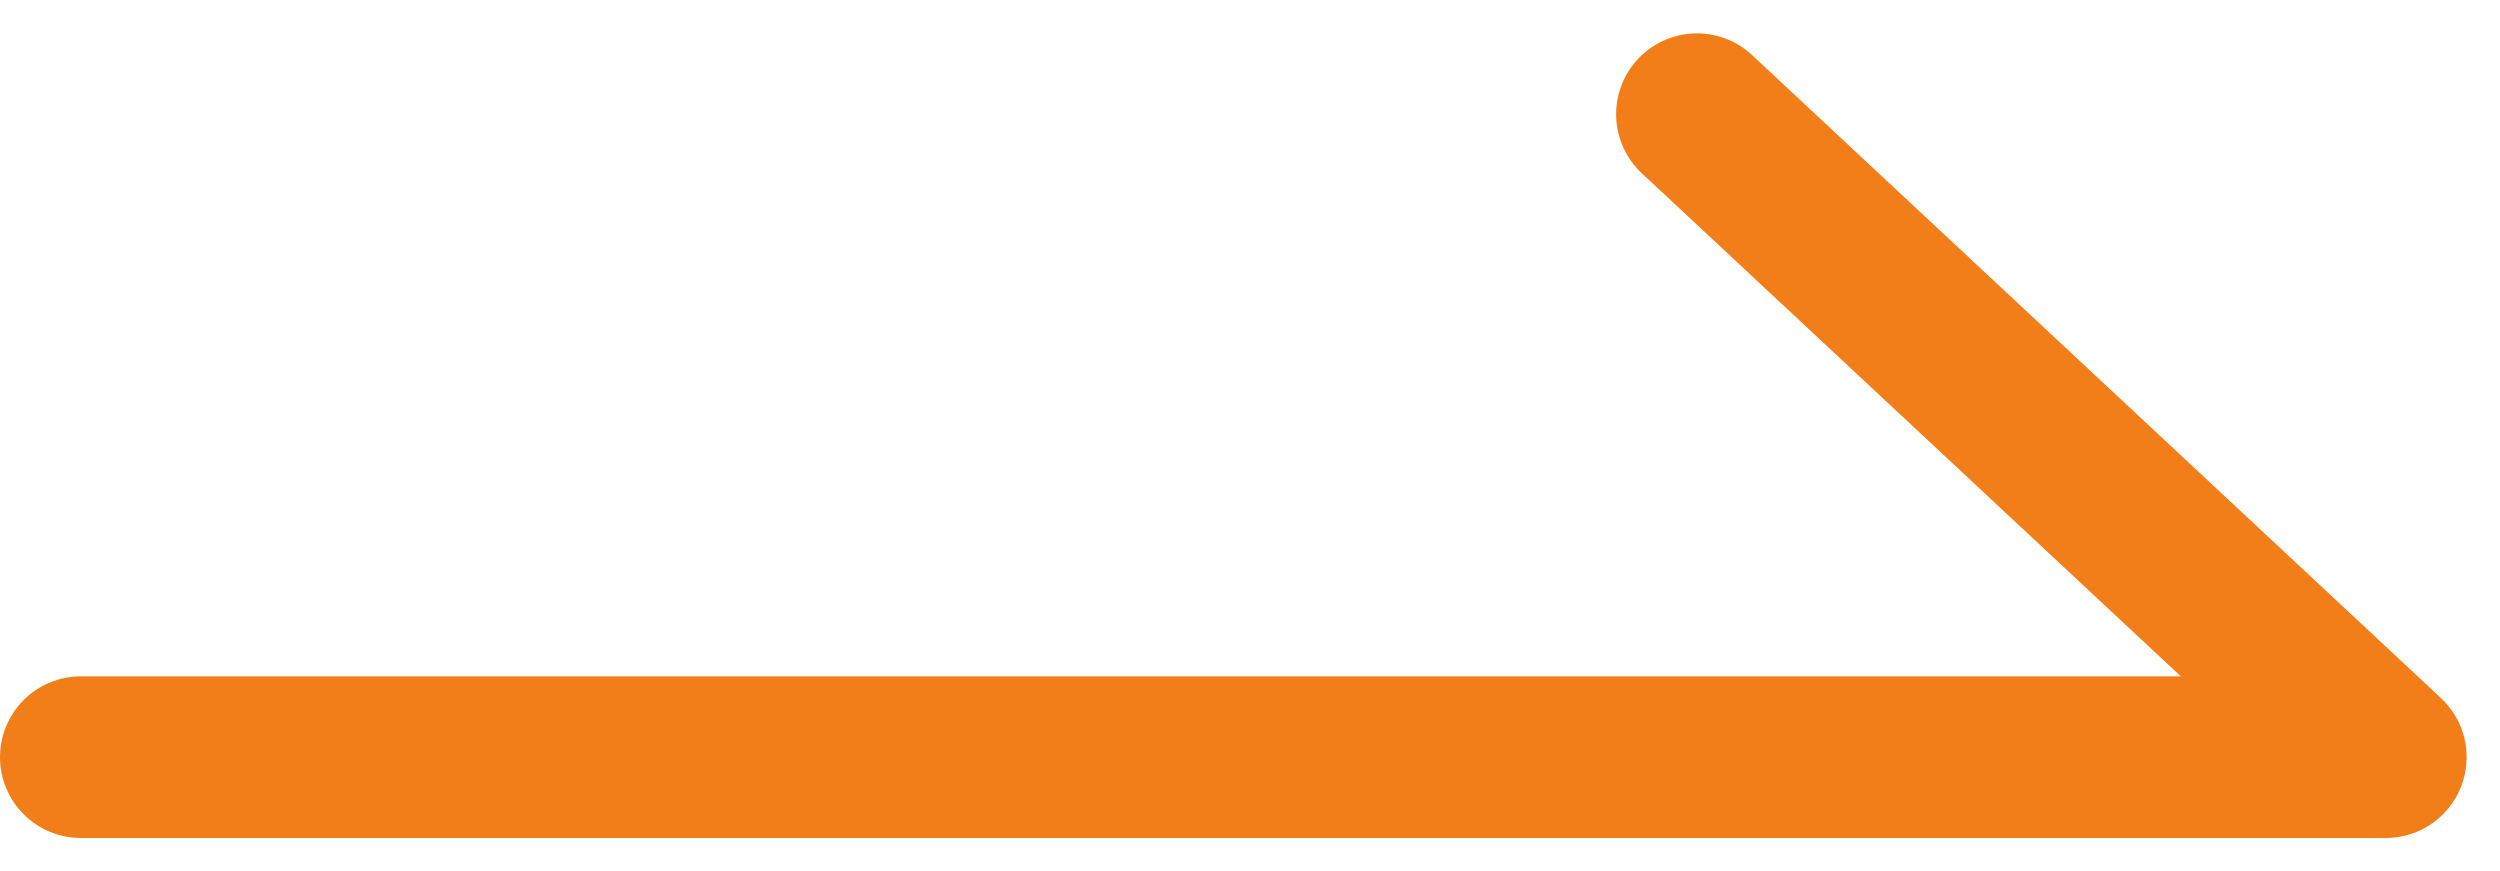 <svg xmlns="http://www.w3.org/2000/svg" width="30.938" height="10.783" viewBox="0 0 30.938 10.783"><defs><style>.a{fill:none;stroke:#F27E1A;stroke-linecap:round;stroke-width:2px;}</style></defs><g transform="translate(-1091.5 -3236.13)"><line class="a" x2="28.416" transform="translate(1092.5 3245.5)"/><path class="a" d="M0,0,4.262,3.978,8.525,7.957" transform="translate(1112.5 3237.543)"/></g></svg>